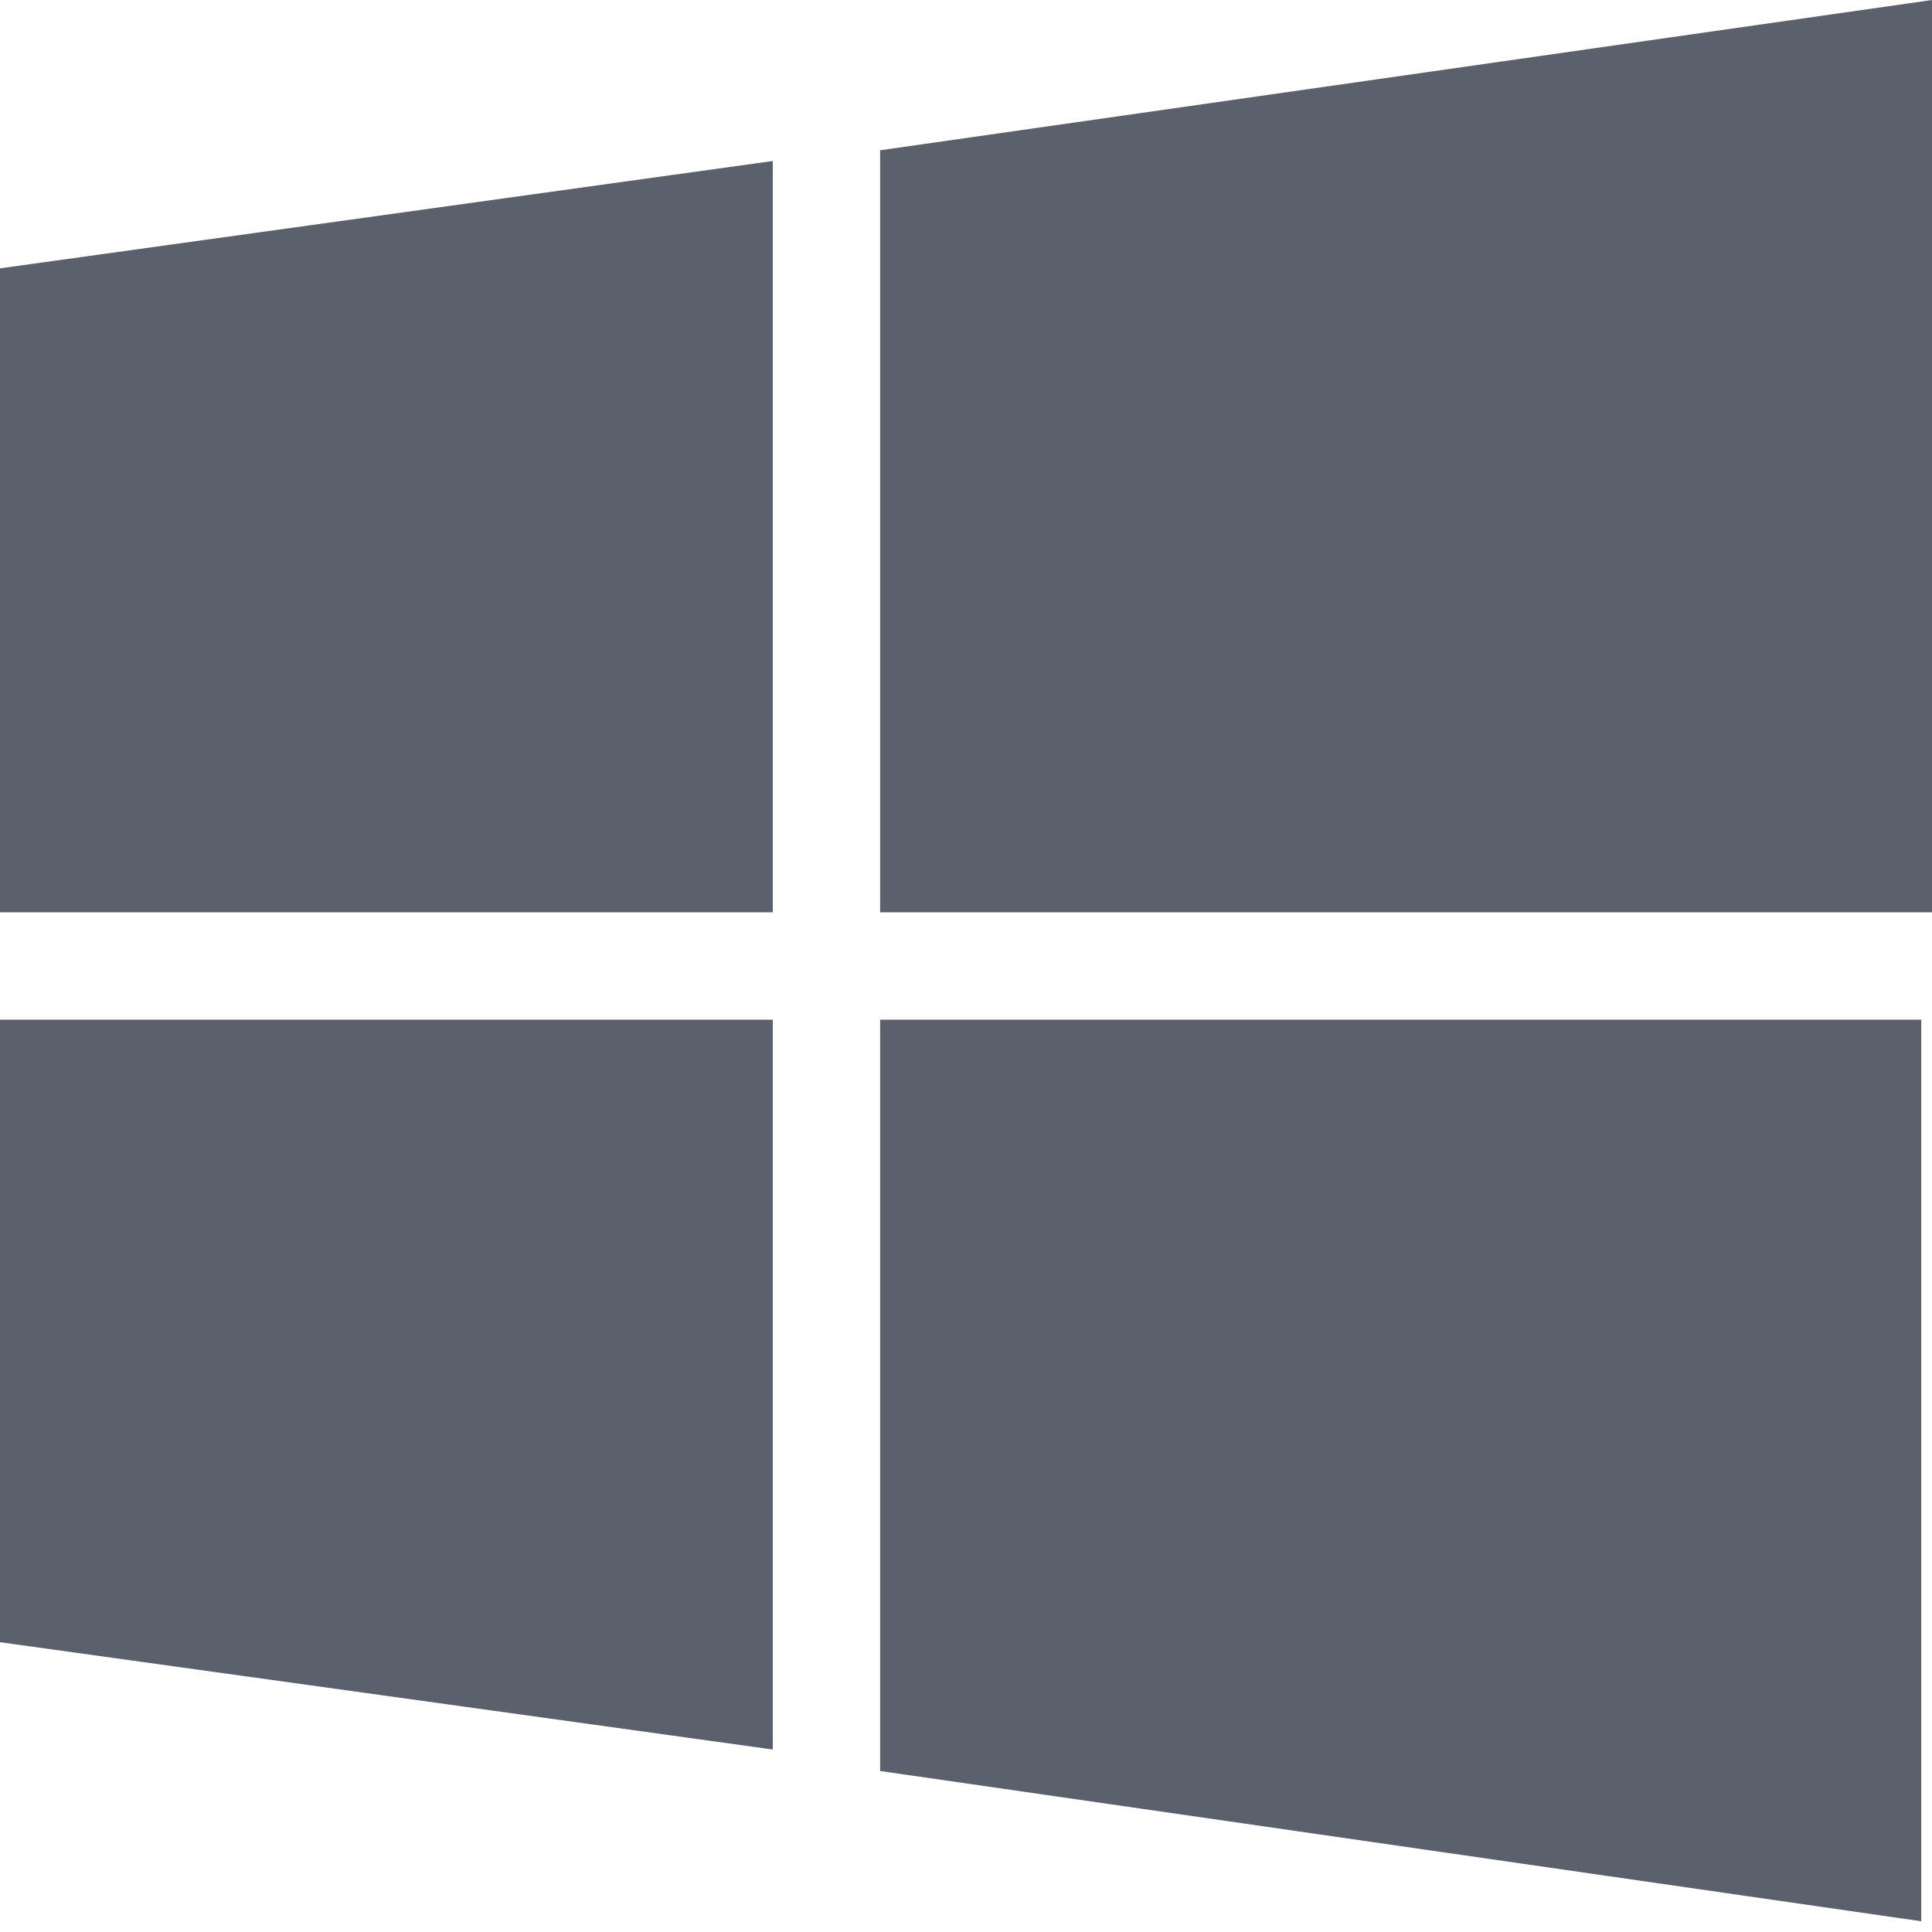 <?xml version="1.0" encoding="utf-8"?>
<!-- Generator: Adobe Illustrator 20.1.0, SVG Export Plug-In . SVG Version: 6.00 Build 0)  -->
<svg version="1.1" id="Layer_1" xmlns="http://www.w3.org/2000/svg" xmlns:xlink="http://www.w3.org/1999/xlink" x="0px" y="0px"
	 viewBox="0 0 18 18" style="enable-background:new 0 0 18 18;" xml:space="preserve">
<style type="text/css">
	.st0{fill:#5B616C;}
</style>
<title>Windows</title>
<path class="st0" d="M0,15.3l7.2,1V9.5H0V15.3z M0,8.5h7.2V1.5L0,2.5L0,8.5z M8.2,16.5l9.7,1.4V9.5H8.2V16.5z M8.2,1.4v7.1H18V0
	L8.2,1.4z"/>
</svg>
